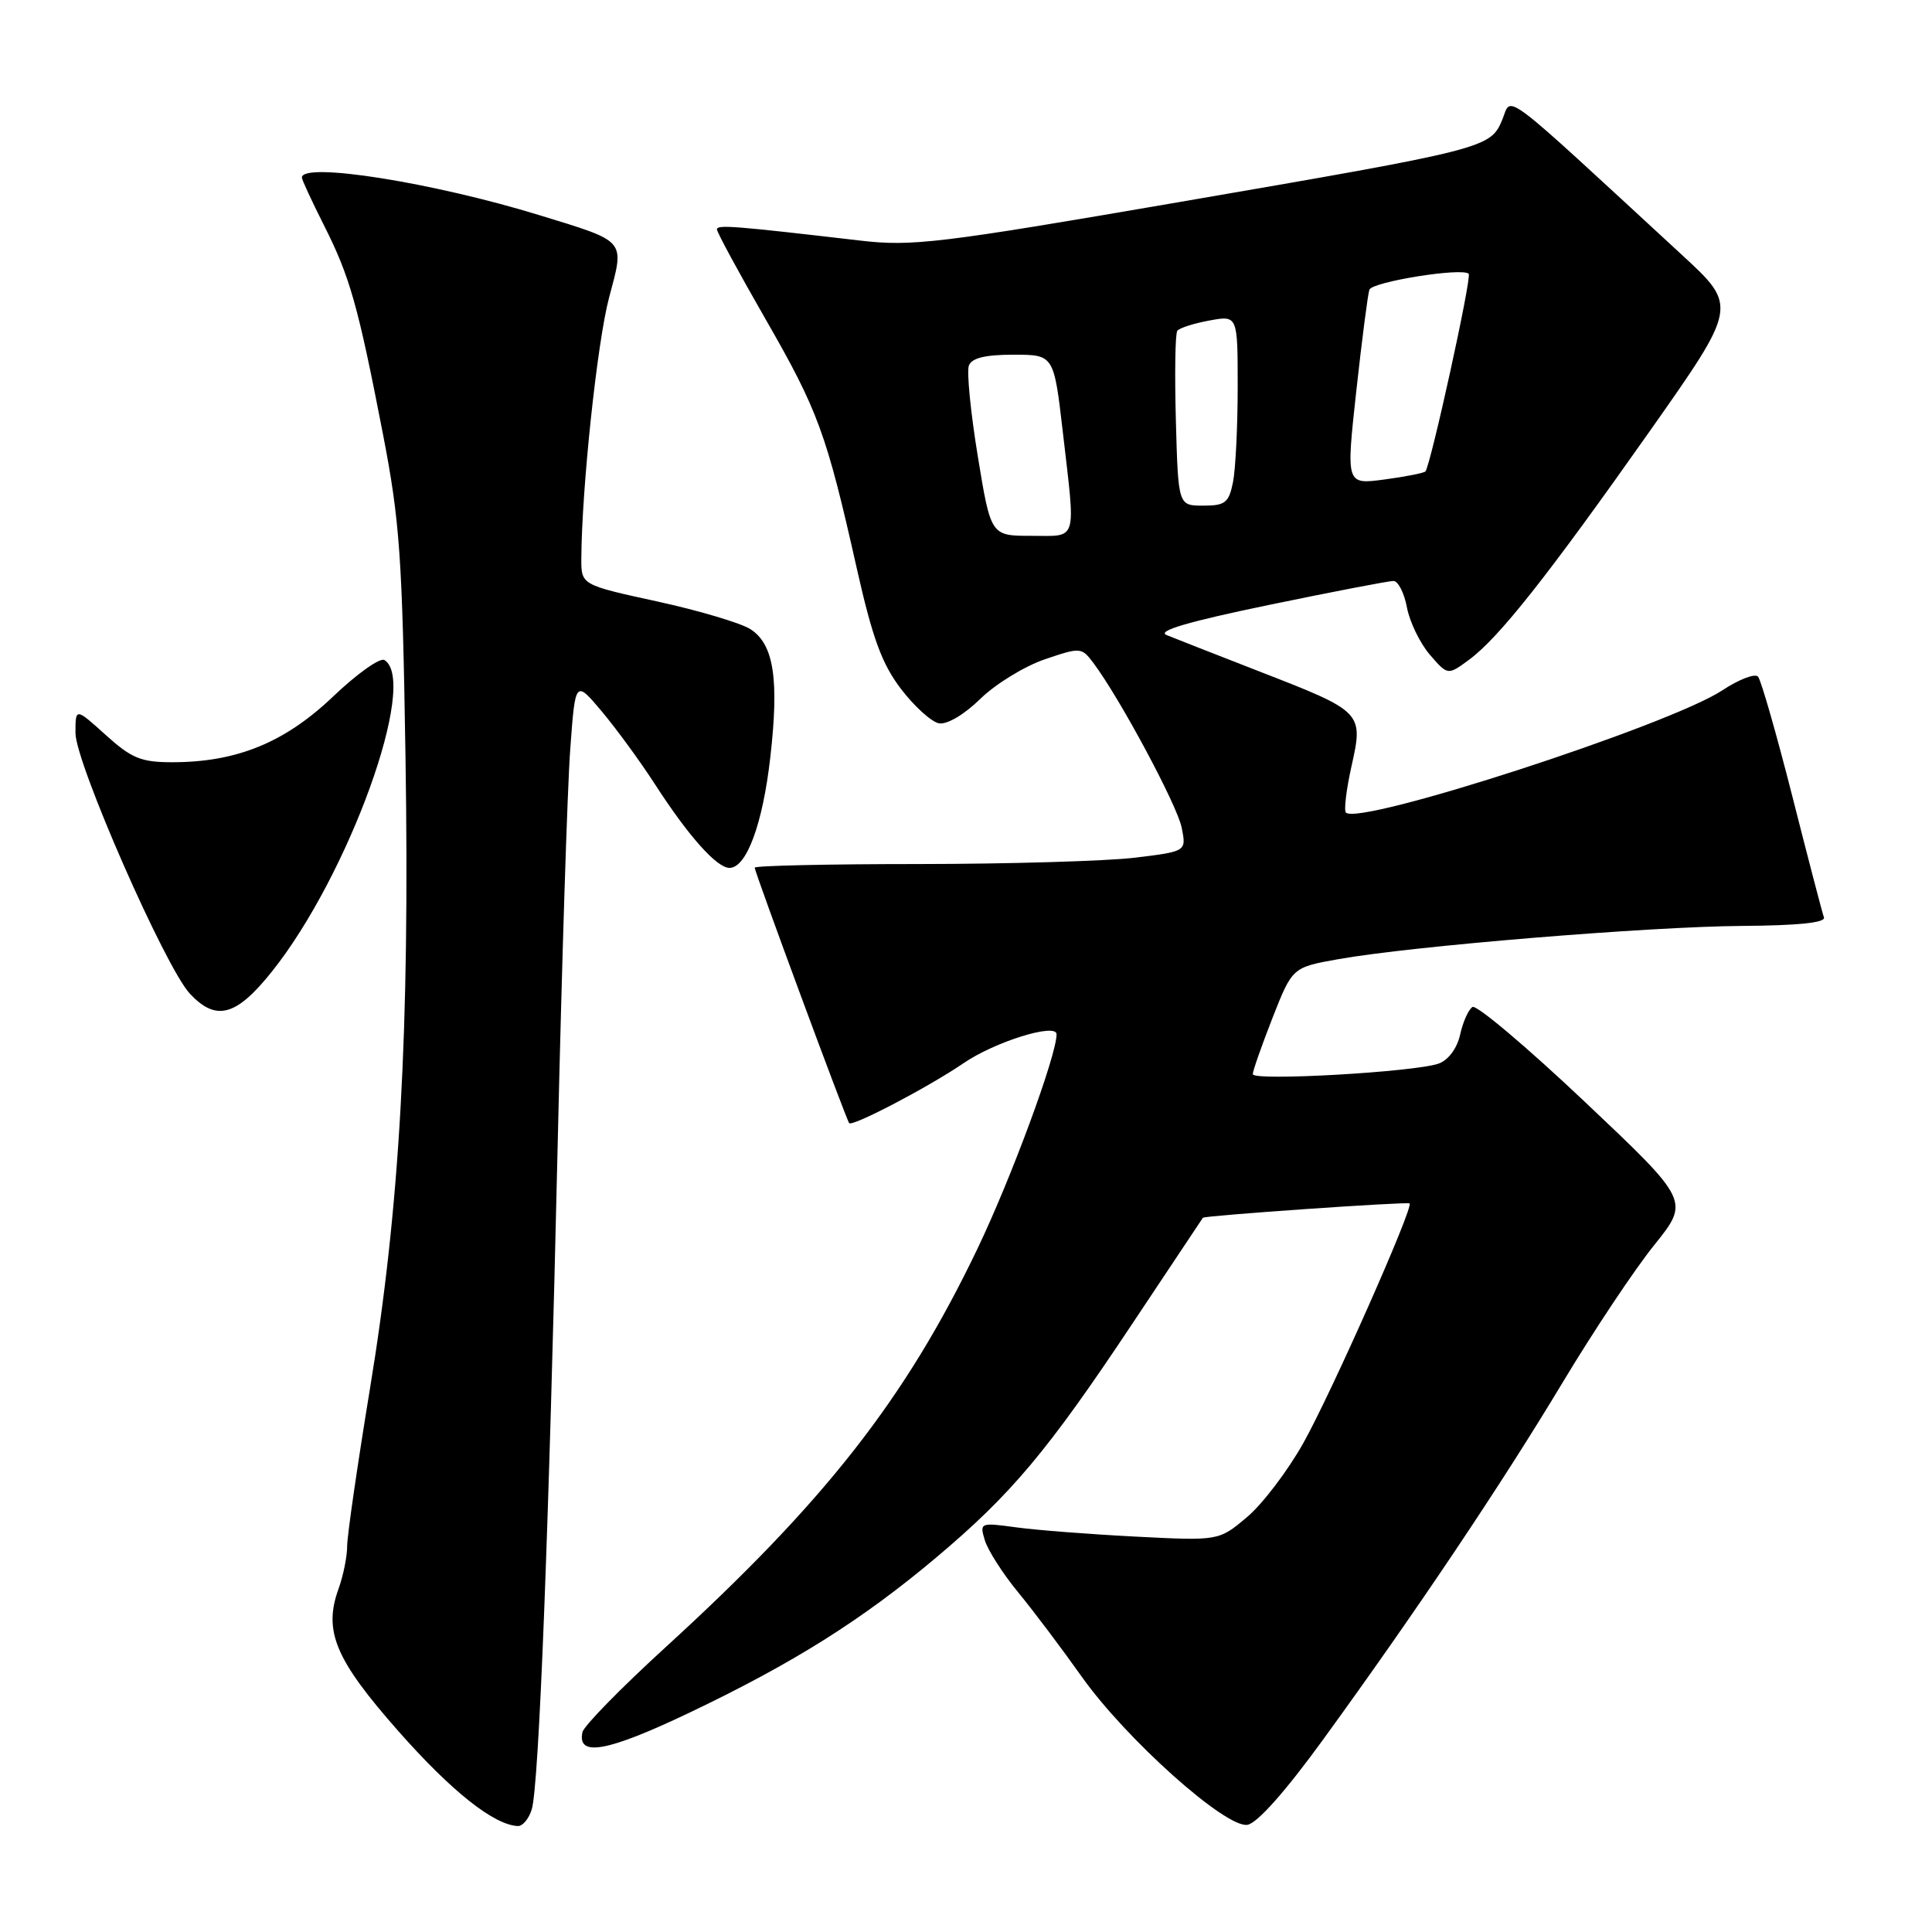 <?xml version="1.0" encoding="UTF-8" standalone="no"?>
<!DOCTYPE svg PUBLIC "-//W3C//DTD SVG 1.1//EN" "http://www.w3.org/Graphics/SVG/1.1/DTD/svg11.dtd" >
<svg xmlns="http://www.w3.org/2000/svg" xmlns:xlink="http://www.w3.org/1999/xlink" version="1.1" viewBox="0 0 256 256">
 <g >
 <path fill="currentColor"
d=" M 70.46 239.75 C 71.41 236.69 72.72 203.12 73.90 151.50 C 74.44 127.85 75.18 104.36 75.56 99.29 C 76.23 90.09 76.23 90.09 79.76 94.29 C 81.70 96.61 84.89 100.97 86.84 104.00 C 91.26 110.83 94.98 115.00 96.66 115.00 C 98.92 115.00 101.07 109.17 102.07 100.34 C 103.25 90.01 102.54 85.40 99.47 83.39 C 98.22 82.57 92.65 80.91 87.10 79.70 C 77.01 77.50 77.01 77.50 77.03 74.00 C 77.08 64.69 79.14 45.32 80.70 39.46 C 82.77 31.67 83.13 32.10 71.50 28.52 C 57.40 24.18 40.00 21.42 40.00 23.53 C 40.00 23.82 41.31 26.64 42.90 29.80 C 46.37 36.67 47.43 40.43 50.74 57.50 C 52.98 69.08 53.31 73.75 53.73 100.28 C 54.30 136.59 52.99 159.98 49.01 184.08 C 47.36 194.14 46.00 203.50 46.00 204.87 C 46.00 206.24 45.49 208.78 44.86 210.52 C 42.83 216.13 44.41 219.89 52.80 229.40 C 59.82 237.36 65.47 241.84 68.63 241.96 C 69.26 241.98 70.08 240.99 70.46 239.75 Z  M 175.32 230.50 C 187.70 213.46 198.96 196.67 207.08 183.15 C 211.16 176.36 216.61 168.18 219.20 164.97 C 223.89 159.13 223.89 159.13 209.98 145.98 C 202.33 138.75 195.64 133.10 195.11 133.43 C 194.59 133.76 193.85 135.39 193.48 137.07 C 193.08 138.89 191.94 140.44 190.66 140.92 C 187.63 142.04 166.00 143.28 166.00 142.33 C 166.00 141.90 167.18 138.54 168.62 134.86 C 171.25 128.18 171.25 128.18 177.37 127.09 C 187.07 125.36 218.41 122.78 230.78 122.69 C 238.25 122.64 241.94 122.26 241.68 121.56 C 241.47 120.98 239.58 113.75 237.49 105.50 C 235.39 97.25 233.35 90.12 232.95 89.66 C 232.55 89.20 230.42 90.02 228.22 91.47 C 221.24 96.09 180.12 109.45 178.34 107.67 C 178.06 107.39 178.39 104.62 179.08 101.53 C 180.68 94.40 180.57 94.29 167.00 89.02 C 161.22 86.77 155.63 84.58 154.58 84.15 C 153.24 83.61 157.37 82.39 168.08 80.17 C 176.56 78.41 184.01 76.98 184.64 76.98 C 185.26 76.99 186.07 78.57 186.43 80.50 C 186.79 82.42 188.16 85.23 189.46 86.75 C 191.84 89.50 191.84 89.50 194.67 87.41 C 198.62 84.50 205.11 76.28 218.63 57.09 C 230.25 40.58 230.25 40.58 222.87 33.78 C 198.35 11.17 200.37 12.68 199.06 15.86 C 197.49 19.64 196.98 19.77 156.00 26.82 C 124.50 32.24 120.85 32.68 114.00 31.88 C 97.19 29.92 95.00 29.75 95.00 30.40 C 95.00 30.78 97.90 36.13 101.44 42.29 C 108.41 54.42 109.51 57.43 113.52 75.28 C 115.61 84.56 116.85 87.96 119.38 91.28 C 121.15 93.60 123.41 95.65 124.41 95.84 C 125.47 96.04 127.74 94.71 129.89 92.61 C 131.90 90.64 135.74 88.29 138.42 87.37 C 143.18 85.75 143.31 85.76 144.89 87.86 C 148.38 92.51 155.99 106.70 156.58 109.67 C 157.21 112.82 157.21 112.82 150.36 113.65 C 146.59 114.10 133.71 114.48 121.75 114.49 C 109.79 114.49 100.00 114.71 100.00 114.97 C 100.00 115.56 112.14 148.38 112.52 148.82 C 112.96 149.32 123.09 144.01 127.64 140.90 C 131.80 138.04 140.00 135.49 140.00 137.05 C 140.00 139.86 133.99 156.14 129.50 165.50 C 119.99 185.35 109.34 198.95 88.19 218.27 C 82.31 223.64 77.35 228.70 77.18 229.52 C 76.45 232.86 80.49 232.12 91.33 226.95 C 105.13 220.37 114.25 214.63 124.04 206.39 C 134.01 198.00 138.80 192.29 149.97 175.50 C 155.09 167.80 159.33 161.44 159.39 161.36 C 159.61 161.07 186.51 159.20 186.78 159.46 C 187.32 159.98 176.42 184.57 172.71 191.19 C 170.65 194.87 167.29 199.30 165.23 201.03 C 161.50 204.17 161.50 204.17 150.50 203.61 C 144.45 203.30 137.31 202.75 134.64 202.38 C 129.86 201.73 129.79 201.76 130.50 204.11 C 130.90 205.42 132.88 208.53 134.92 211.00 C 136.95 213.47 140.73 218.49 143.32 222.15 C 149.17 230.41 162.38 242.23 165.28 241.80 C 166.57 241.61 170.32 237.39 175.32 230.50 Z  M 36.02 128.75 C 46.20 116.01 55.49 90.28 50.94 87.46 C 50.36 87.10 47.28 89.29 44.11 92.32 C 37.72 98.40 31.36 101.00 22.82 101.00 C 18.69 101.00 17.43 100.48 14.00 97.38 C 10.00 93.77 10.00 93.77 10.00 97.13 C 10.01 101.09 21.92 128.22 25.17 131.68 C 28.64 135.38 31.30 134.66 36.02 128.75 Z  M 129.56 60.44 C 128.61 54.64 128.08 49.24 128.38 48.44 C 128.77 47.43 130.55 47.00 134.29 47.00 C 139.64 47.00 139.64 47.00 140.83 57.25 C 142.54 72.07 142.87 71.00 136.65 71.00 C 131.29 71.00 131.29 71.00 129.56 60.44 Z  M 155.81 55.75 C 155.64 49.56 155.72 44.20 156.00 43.83 C 156.28 43.46 158.19 42.85 160.25 42.47 C 164.00 41.78 164.00 41.78 164.00 51.26 C 164.00 56.48 163.72 62.16 163.38 63.88 C 162.83 66.62 162.35 67.00 159.44 67.00 C 156.12 67.00 156.12 67.00 155.81 55.75 Z  M 179.71 51.86 C 180.46 45.06 181.24 39.00 181.45 38.39 C 181.81 37.34 193.76 35.42 194.61 36.28 C 195.05 36.71 189.54 61.79 188.87 62.47 C 188.64 62.69 186.19 63.17 183.41 63.54 C 178.36 64.21 178.36 64.21 179.71 51.86 Z "/>
</g>
</svg>